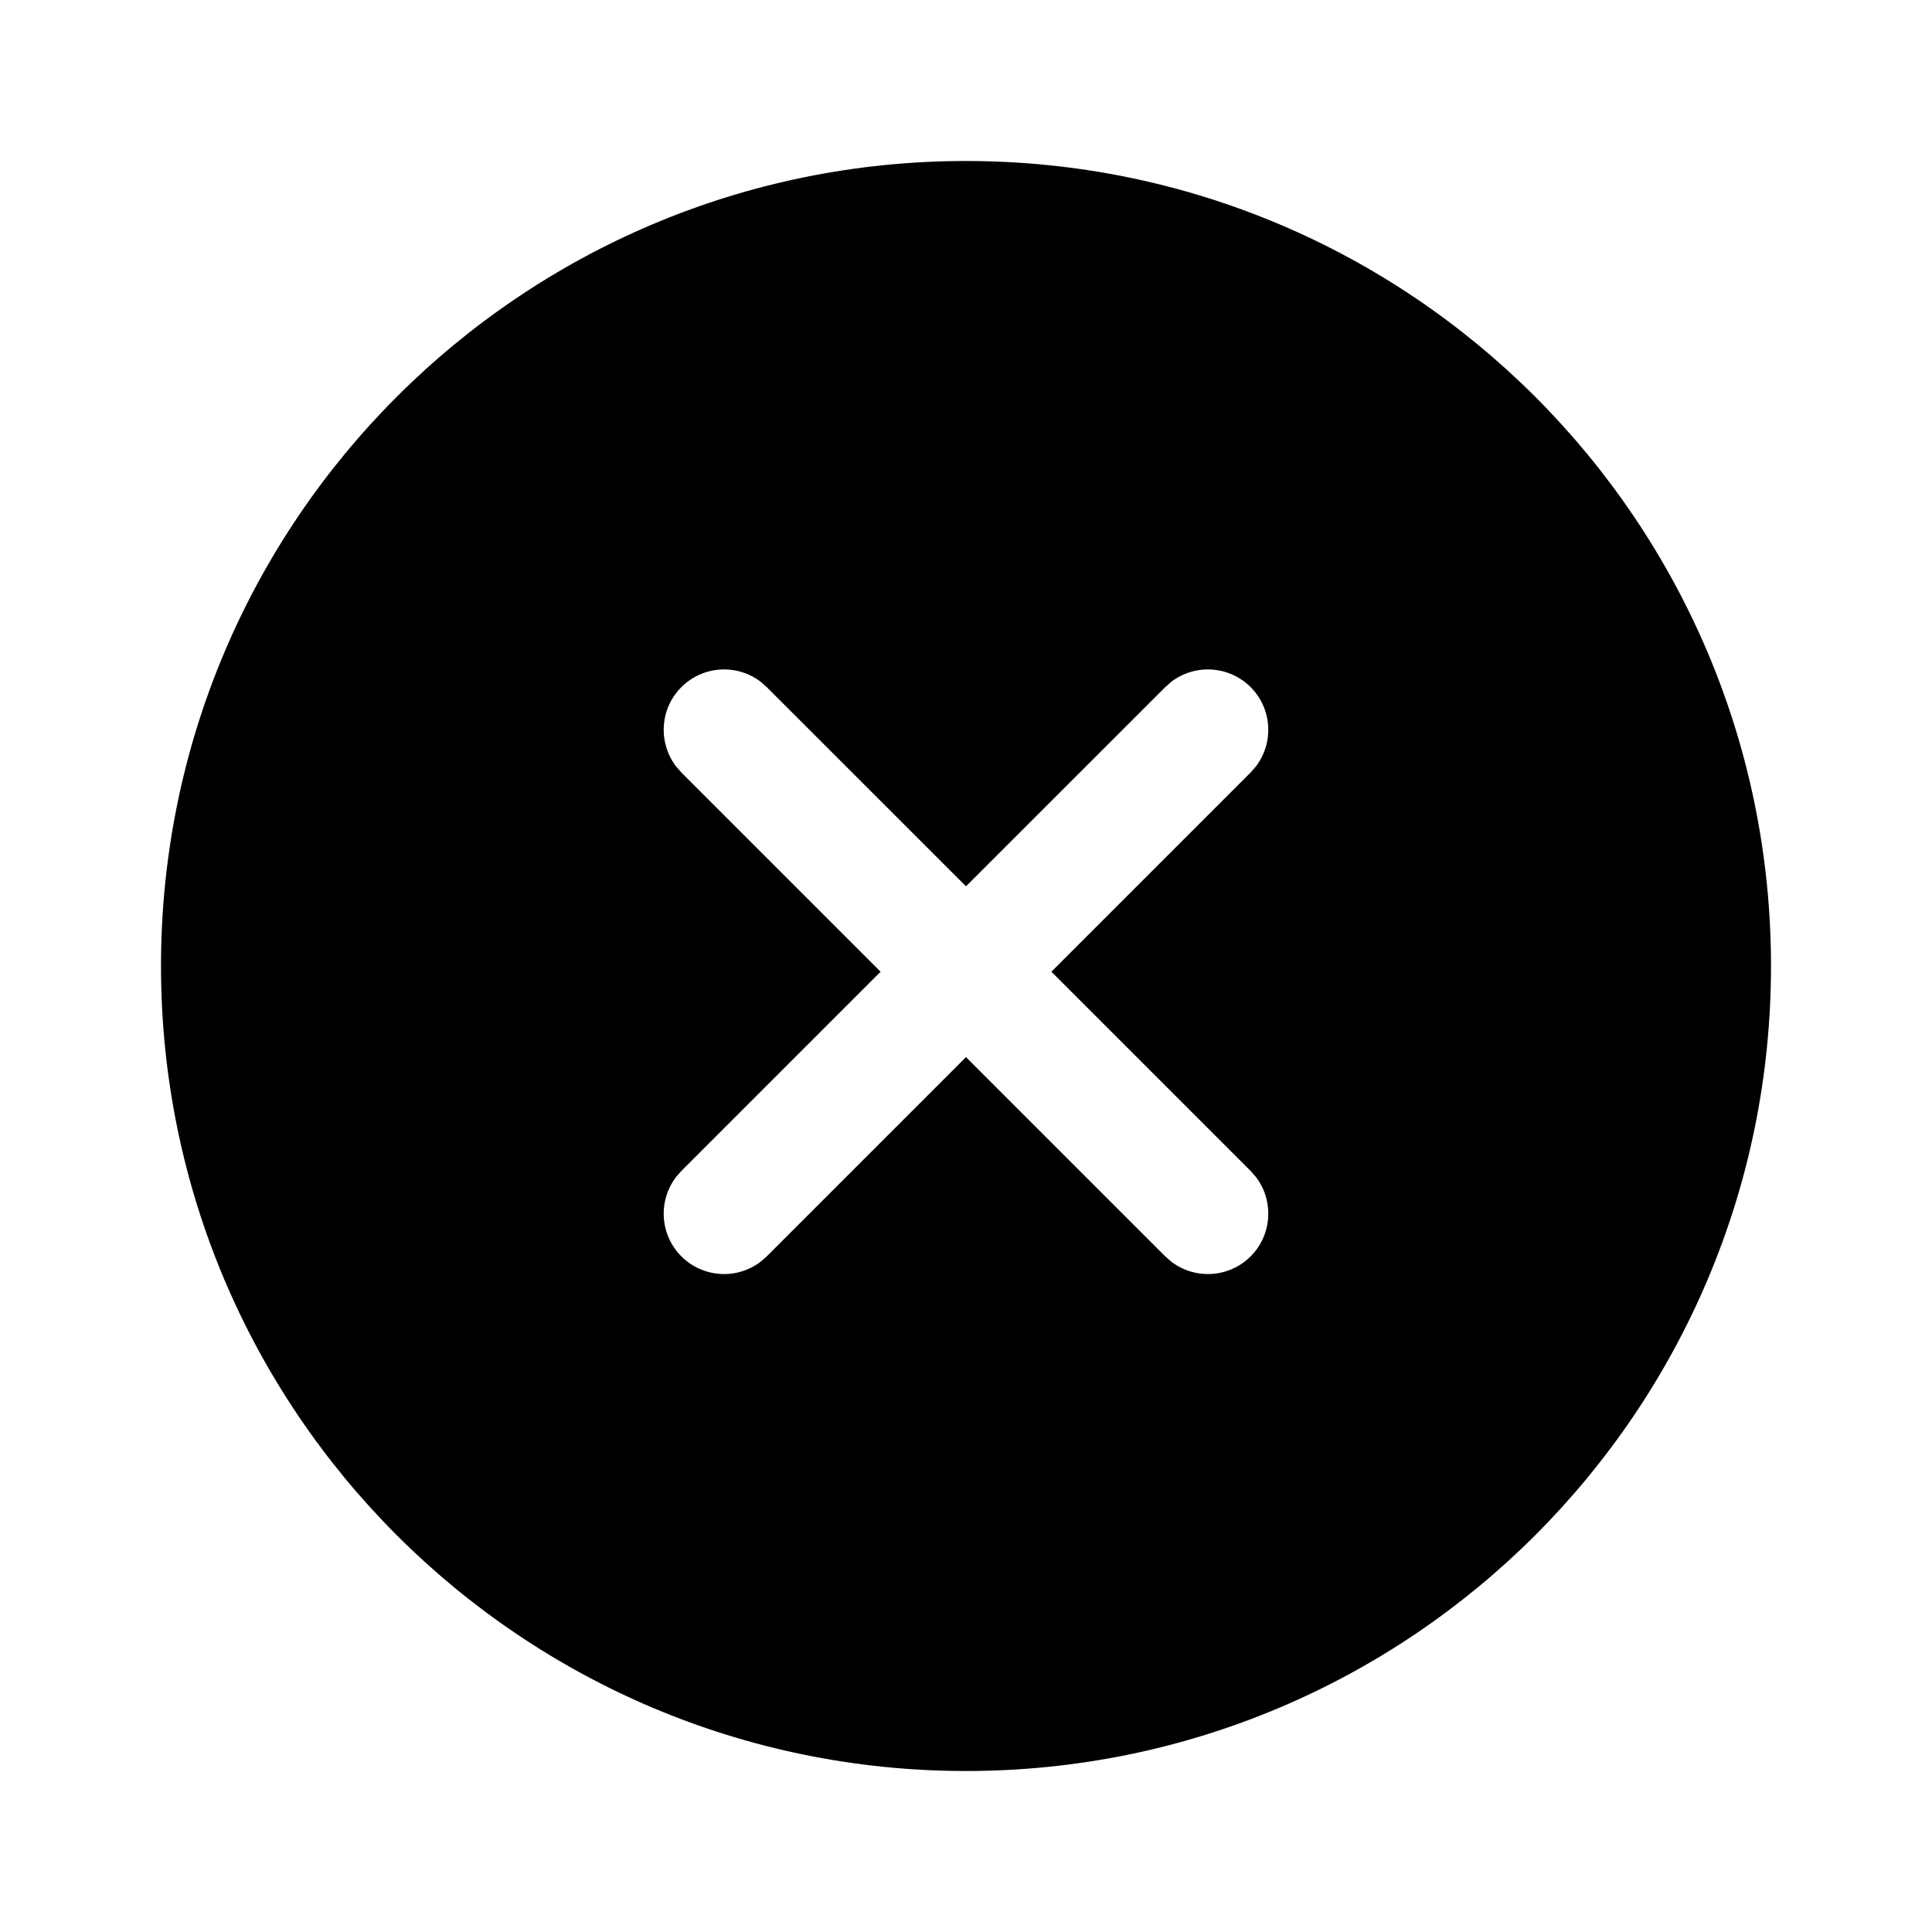 <svg width="24" height="24" viewBox="0 0 24 24" xmlns="http://www.w3.org/2000/svg">
<path fill-rule="evenodd" clip-rule="evenodd" d="M12 2C17.523 2 22 6.477 22 12C22 17.523 17.523 22 12 22C6.477 22 2 17.523 2 12C2 6.477 6.477 2 12 2ZM14.552 8.468C14.846 8.245 15.267 8.267 15.536 8.536C15.804 8.804 15.826 9.225 15.603 9.519L15.536 9.596L13.061 12.071L15.536 14.546L15.603 14.623C15.826 14.917 15.804 15.338 15.536 15.607C15.267 15.875 14.846 15.898 14.552 15.674L14.475 15.607L12 13.132L9.525 15.607L9.448 15.674C9.154 15.898 8.733 15.875 8.464 15.607C8.196 15.338 8.174 14.917 8.397 14.623L8.464 14.546L10.939 12.071L8.464 9.596L8.397 9.519C8.174 9.225 8.196 8.804 8.464 8.536C8.733 8.267 9.154 8.245 9.448 8.468L9.525 8.536L12 11.01L14.475 8.536L14.552 8.468Z"/>
</svg>
